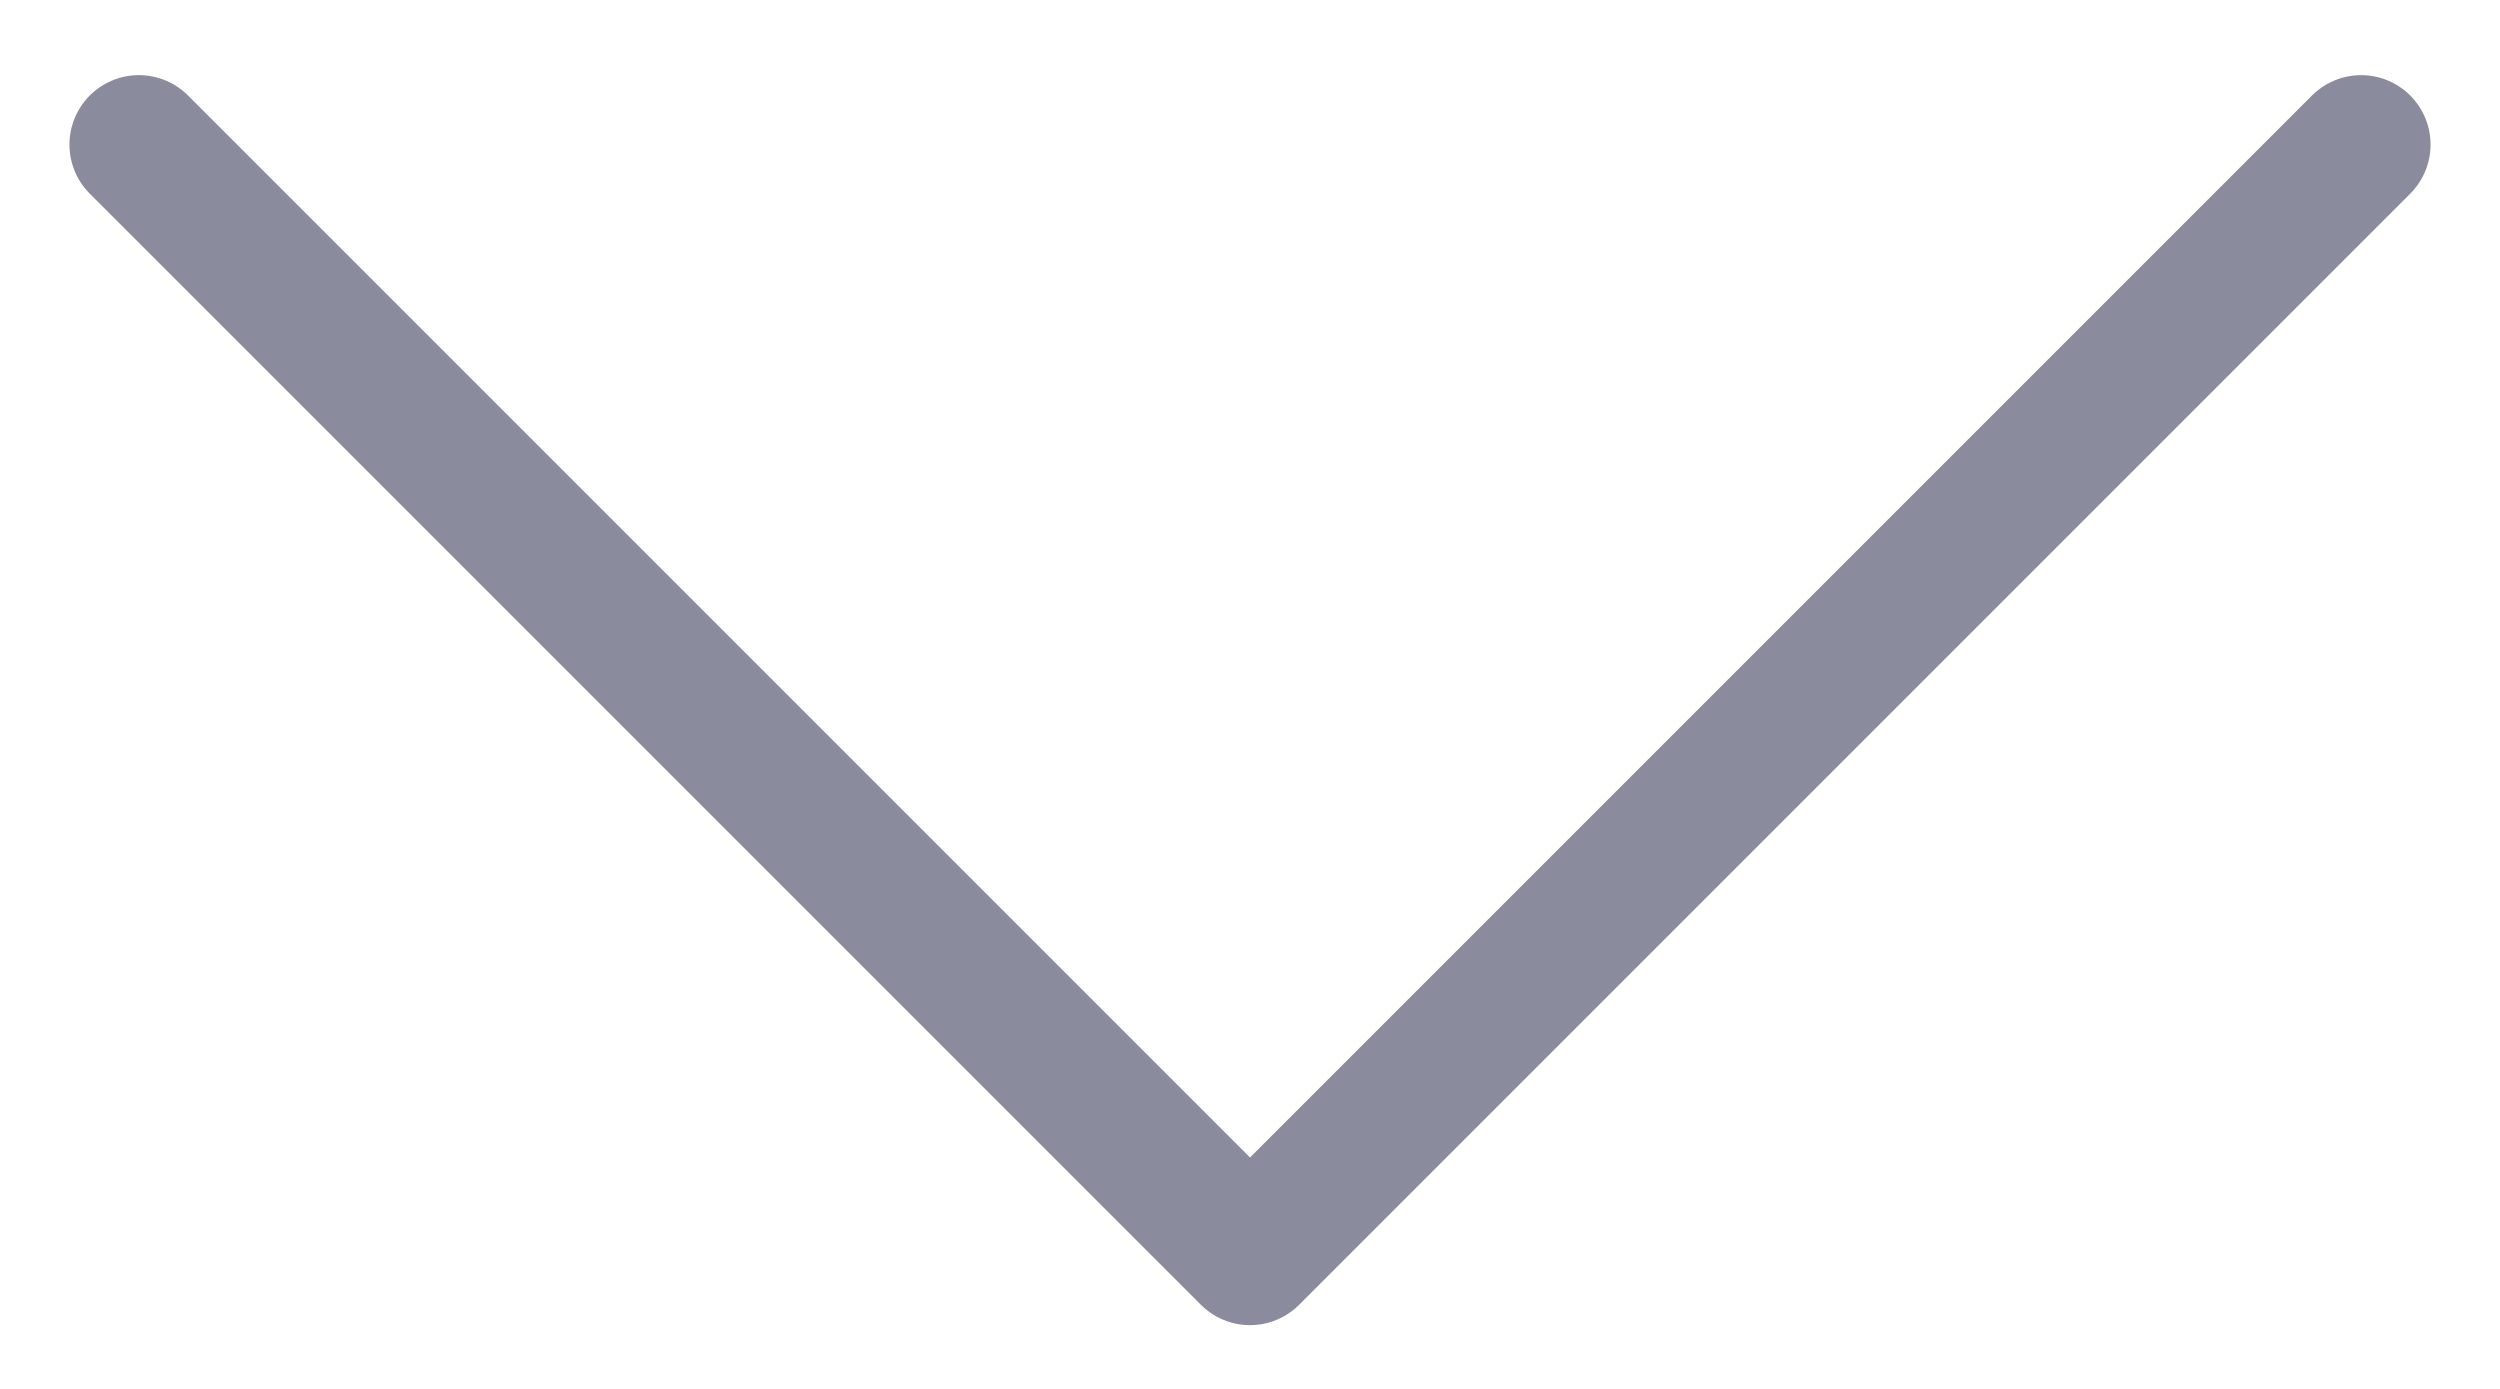 <svg width="18" height="10" viewBox="0 0 18 10" fill="none" xmlns="http://www.w3.org/2000/svg">
<path d="M1 1.041L9 9.041L17 1.041" stroke="#8A8C9E" stroke-linecap="round" stroke-linejoin="round"/>
</svg>
